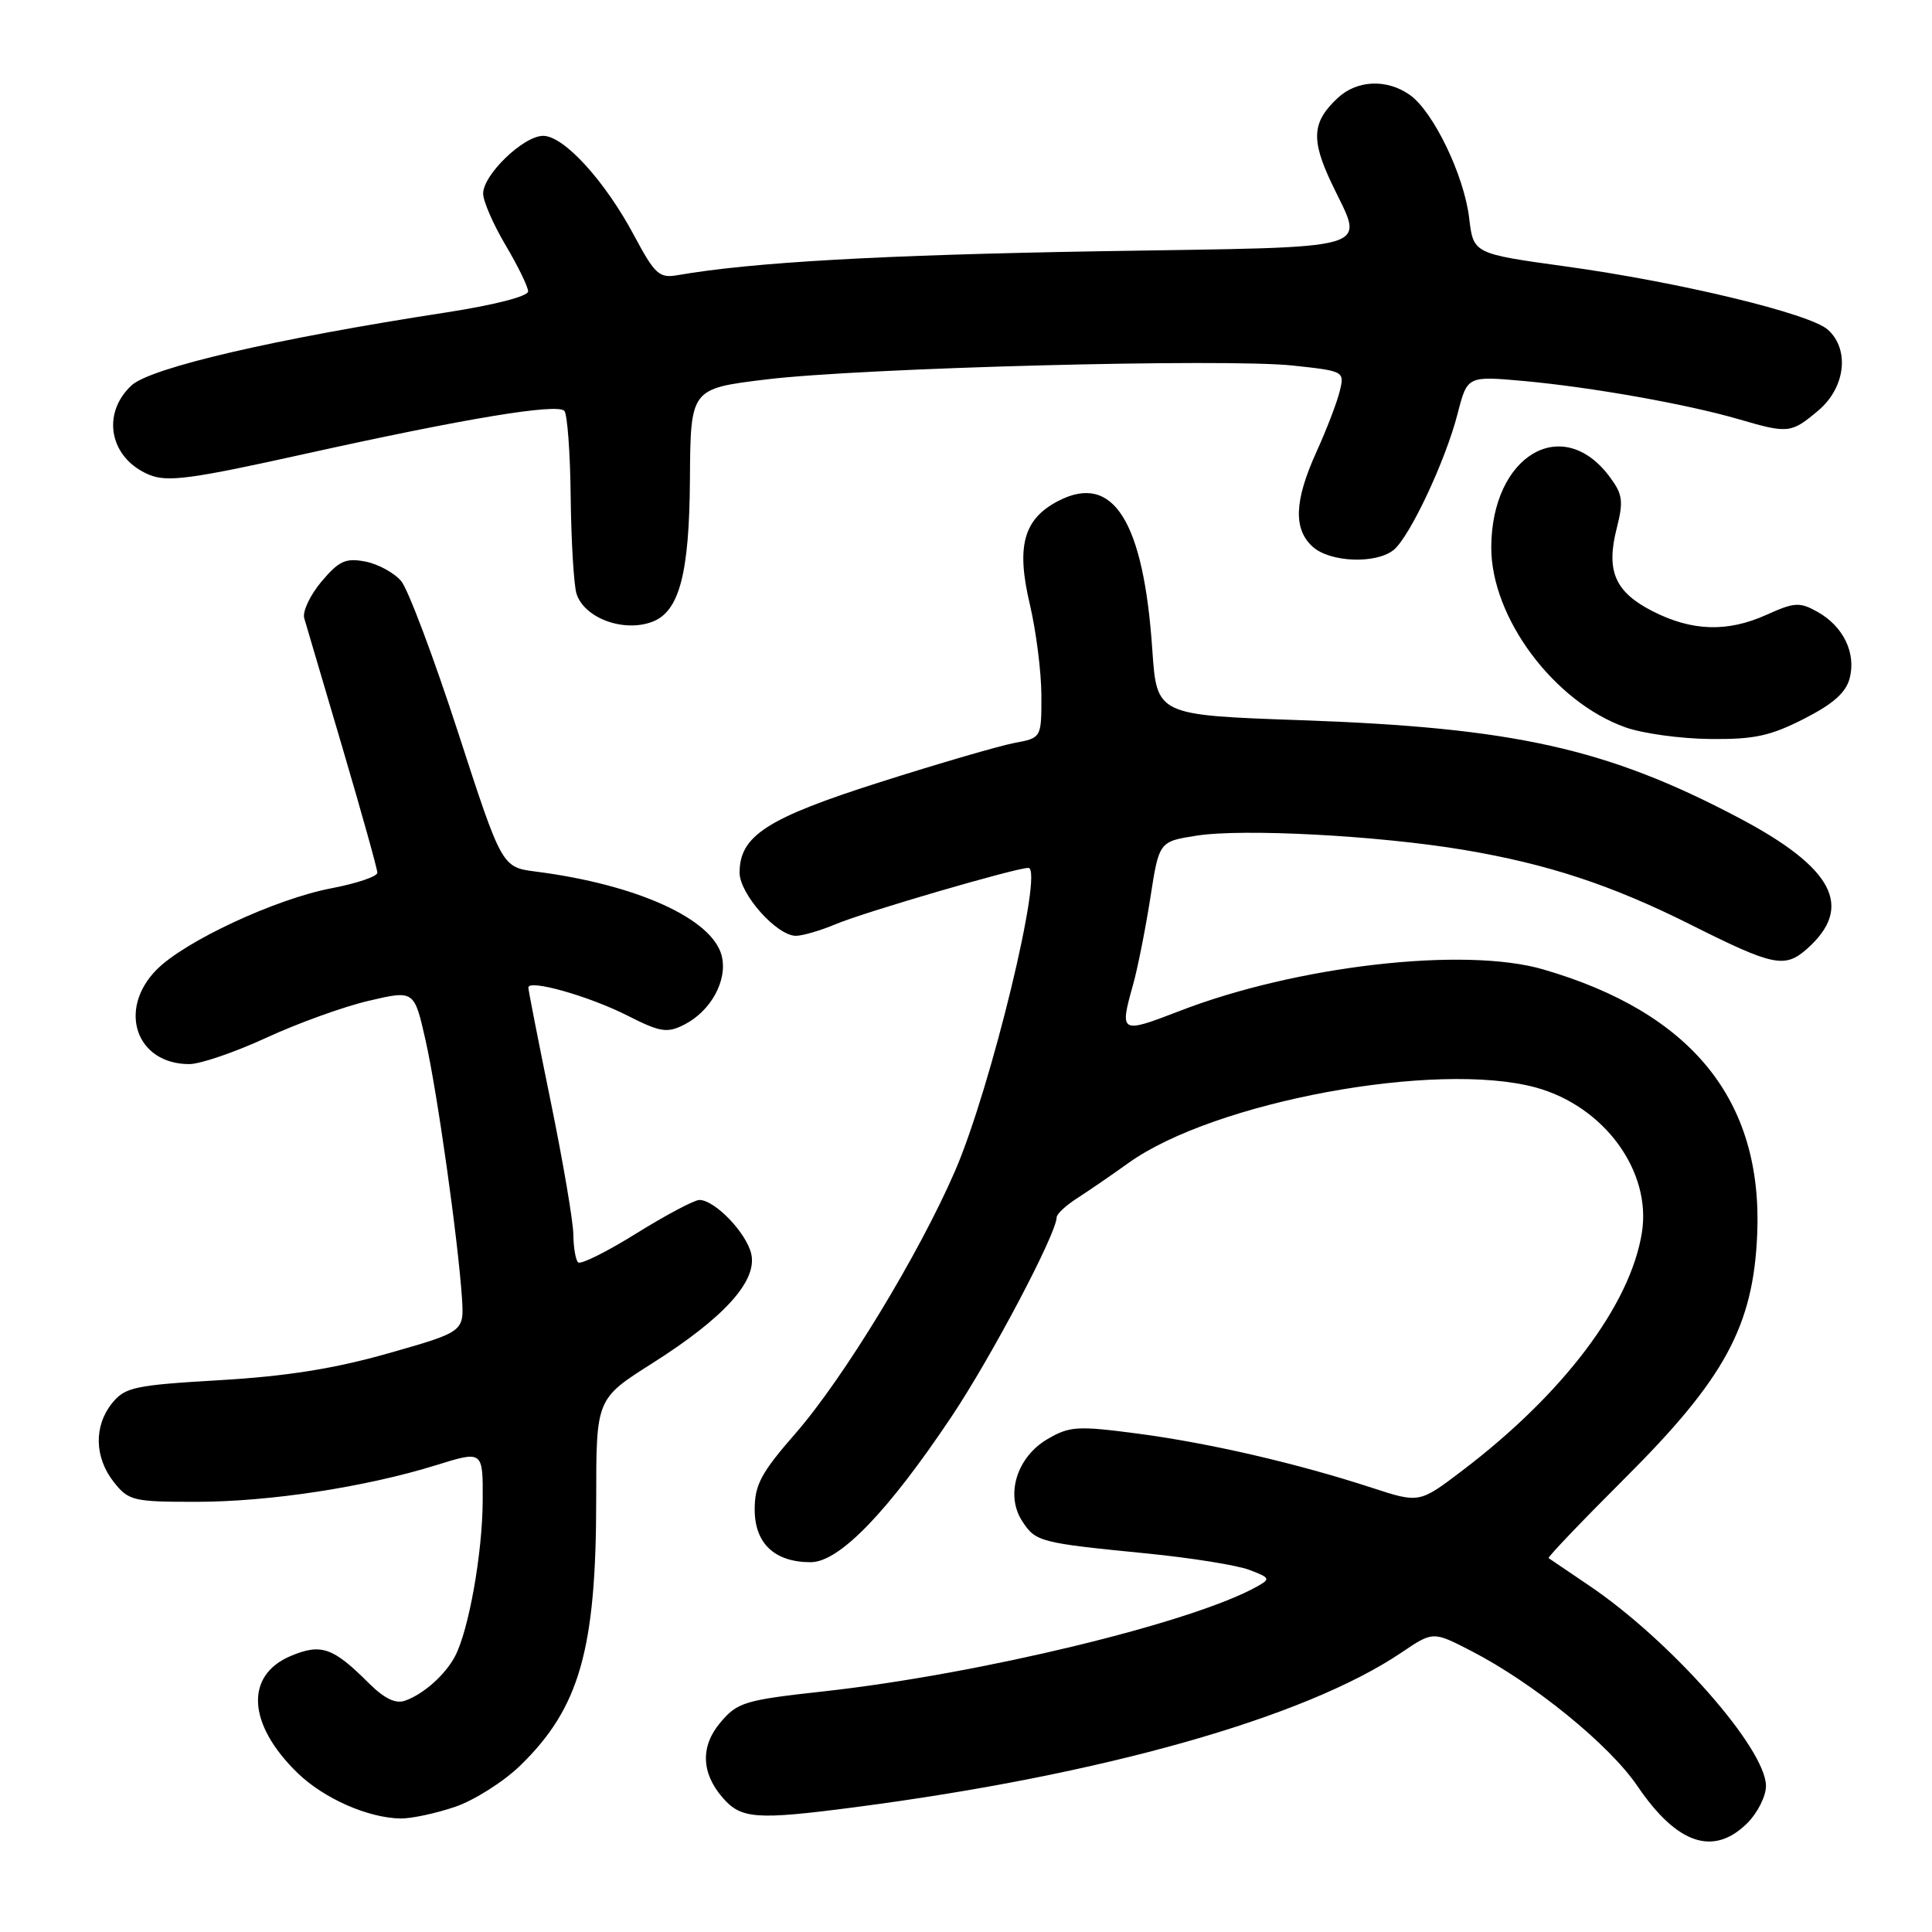 <?xml version="1.0" encoding="UTF-8" standalone="no"?>
<!DOCTYPE svg PUBLIC "-//W3C//DTD SVG 1.1//EN" "http://www.w3.org/Graphics/SVG/1.1/DTD/svg11.dtd" >
<svg xmlns="http://www.w3.org/2000/svg" xmlns:xlink="http://www.w3.org/1999/xlink" version="1.1" viewBox="0 0 256 256">
 <g >
 <path fill="currentColor"
d=" M 231.55 241.55 C 232.90 240.20 234.00 237.99 234.00 236.66 C 234.00 231.69 221.35 217.36 210.50 210.05 C 207.75 208.19 205.37 206.58 205.20 206.46 C 205.04 206.34 209.59 201.58 215.31 195.87 C 228.55 182.67 232.33 175.71 232.84 163.52 C 233.58 145.80 224.19 134.18 204.48 128.45 C 194.03 125.41 171.78 127.96 156.25 133.98 C 148.46 136.99 148.33 136.92 150.13 130.50 C 150.75 128.30 151.77 123.13 152.42 119.01 C 153.58 111.51 153.58 111.51 158.54 110.73 C 164.70 109.76 182.71 110.72 194.00 112.62 C 205.10 114.49 213.56 117.28 224.00 122.51 C 235.04 128.05 236.51 128.35 239.50 125.67 C 245.67 120.15 242.94 114.98 230.37 108.35 C 212.93 99.16 200.64 96.42 172.39 95.43 C 153.28 94.76 153.28 94.76 152.69 86.13 C 151.53 69.02 147.50 62.62 140.24 66.37 C 135.63 68.76 134.63 72.35 136.45 80.04 C 137.29 83.60 137.98 89.04 137.99 92.14 C 138.00 97.78 138.00 97.78 134.39 98.45 C 132.41 98.83 124.42 101.15 116.64 103.63 C 101.64 108.40 98.00 110.74 98.00 115.63 C 98.00 118.46 102.93 124.00 105.46 124.00 C 106.34 124.00 108.74 123.30 110.78 122.44 C 114.56 120.85 134.59 115.00 136.26 115.00 C 138.37 115.00 131.31 144.17 126.54 155.18 C 121.75 166.23 111.80 182.60 105.41 189.93 C 100.86 195.14 100.00 196.74 100.00 200.01 C 100.00 204.52 102.64 207.00 107.42 207.00 C 111.20 207.00 117.62 200.36 126.05 187.76 C 131.36 179.83 139.99 163.47 140.01 161.31 C 140.01 160.86 141.25 159.71 142.76 158.75 C 144.27 157.78 147.30 155.70 149.50 154.12 C 160.82 145.98 190.33 140.51 203.50 144.10 C 212.56 146.58 218.86 155.19 217.56 163.32 C 216.03 172.93 207.17 184.67 193.79 194.84 C 188.07 199.19 188.07 199.19 181.79 197.14 C 171.83 193.89 160.22 191.21 150.75 189.96 C 142.78 188.91 141.72 188.98 138.81 190.68 C 134.72 193.07 133.18 198.09 135.46 201.58 C 137.25 204.31 137.75 204.44 152.05 205.85 C 157.85 206.43 163.93 207.40 165.55 208.02 C 168.31 209.07 168.38 209.21 166.55 210.23 C 158.01 215.01 129.81 221.83 109.19 224.11 C 98.64 225.27 97.71 225.56 95.44 228.26 C 92.80 231.39 92.91 234.94 95.77 238.22 C 98.20 241.02 100.21 241.17 113.17 239.48 C 146.04 235.20 172.90 227.61 185.69 218.98 C 189.88 216.15 189.88 216.15 194.91 218.74 C 203.20 223.01 213.24 231.17 216.98 236.68 C 222.23 244.40 227.07 246.02 231.55 241.55 Z  M 60.29 239.42 C 62.84 238.55 66.72 236.09 68.92 233.96 C 76.79 226.32 79.00 218.58 79.00 198.63 C 79.00 185.35 79.00 185.35 86.42 180.65 C 95.97 174.60 100.38 169.72 99.54 166.13 C 98.89 163.34 94.71 159.00 92.67 159.00 C 92.00 159.00 88.24 161.00 84.32 163.43 C 80.41 165.87 76.93 167.60 76.60 167.27 C 76.27 166.94 75.99 165.28 75.97 163.58 C 75.96 161.89 74.61 153.97 72.98 146.00 C 71.35 138.03 70.01 131.21 70.01 130.86 C 69.99 129.71 78.02 131.98 83.12 134.56 C 87.47 136.77 88.39 136.92 90.63 135.79 C 94.20 133.99 96.44 129.89 95.63 126.65 C 94.40 121.74 84.36 117.20 71.00 115.49 C 66.50 114.91 66.50 114.91 60.67 96.96 C 57.46 87.09 54.08 78.11 53.17 77.01 C 52.25 75.91 50.11 74.74 48.42 74.41 C 45.80 73.91 44.92 74.31 42.59 77.07 C 41.09 78.86 40.06 81.04 40.31 81.91 C 40.57 82.79 42.85 90.53 45.39 99.12 C 47.92 107.71 50.00 115.14 50.00 115.64 C 50.00 116.14 47.26 117.06 43.92 117.70 C 36.51 119.11 24.49 124.71 20.75 128.49 C 15.54 133.77 18.04 141.00 25.08 141.00 C 26.53 141.00 31.12 139.43 35.28 137.51 C 39.44 135.59 45.55 133.38 48.86 132.61 C 54.89 131.20 54.89 131.20 56.39 137.85 C 57.95 144.77 60.69 164.23 61.21 171.98 C 61.50 176.46 61.50 176.46 51.50 179.31 C 44.33 181.35 38.00 182.36 29.12 182.88 C 17.85 183.54 16.57 183.81 14.87 185.91 C 12.42 188.94 12.50 193.09 15.07 196.37 C 17.03 198.85 17.63 199.00 25.94 199.00 C 35.70 199.00 48.43 197.05 57.83 194.13 C 64.00 192.21 64.00 192.21 63.96 198.85 C 63.93 205.85 62.09 216.12 60.27 219.51 C 58.94 221.98 56.12 224.48 53.67 225.35 C 52.41 225.80 50.91 225.06 48.83 222.99 C 44.14 218.30 42.55 217.74 38.56 219.41 C 32.41 221.98 32.78 228.48 39.44 234.94 C 42.92 238.31 48.74 240.88 53.07 240.96 C 54.49 240.98 57.73 240.29 60.29 239.42 Z  M 239.03 95.25 C 242.92 93.27 244.62 91.76 245.10 89.84 C 245.95 86.50 244.25 83.00 240.84 81.08 C 238.47 79.75 237.79 79.79 234.08 81.46 C 228.91 83.80 224.19 83.65 218.98 80.99 C 214.00 78.45 212.79 75.67 214.21 70.06 C 215.14 66.40 215.02 65.50 213.29 63.18 C 207.03 54.77 197.65 60.35 197.60 72.50 C 197.57 81.82 205.91 93.02 215.39 96.38 C 217.65 97.19 222.68 97.88 226.57 97.92 C 232.41 97.99 234.58 97.52 239.03 95.25 Z  M 86.46 82.38 C 90.02 81.01 91.34 76.00 91.42 63.50 C 91.50 51.50 91.50 51.50 101.50 50.28 C 114.15 48.74 162.27 47.47 171.34 48.44 C 178.11 49.17 178.17 49.20 177.52 51.84 C 177.17 53.30 175.78 56.92 174.44 59.87 C 171.50 66.35 171.35 70.10 173.94 72.45 C 176.25 74.53 182.37 74.76 184.69 72.85 C 186.84 71.06 191.56 61.00 193.15 54.78 C 194.43 49.81 194.43 49.81 201.96 50.49 C 210.92 51.31 223.57 53.56 230.43 55.56 C 236.96 57.47 237.34 57.42 240.92 54.41 C 244.52 51.38 245.13 46.33 242.21 43.69 C 239.85 41.56 222.55 37.38 207.37 35.29 C 195.23 33.61 195.23 33.61 194.67 28.88 C 194.00 23.23 189.91 14.75 186.80 12.57 C 183.75 10.43 179.81 10.60 177.27 12.97 C 173.85 16.15 173.68 18.46 176.45 24.30 C 180.76 33.42 183.31 32.67 145.75 33.29 C 116.78 33.78 99.61 34.75 89.79 36.46 C 87.35 36.89 86.78 36.36 84.03 31.22 C 80.16 23.96 74.72 18.00 71.97 18.00 C 69.36 18.00 63.99 23.18 64.02 25.67 C 64.03 26.68 65.37 29.75 67.00 32.50 C 68.63 35.25 69.97 38.00 69.98 38.61 C 69.99 39.26 65.50 40.41 59.25 41.38 C 36.43 44.89 19.93 48.72 17.40 51.09 C 13.37 54.88 14.55 60.74 19.77 62.91 C 22.20 63.91 25.32 63.49 40.56 60.11 C 61.66 55.44 73.77 53.43 74.78 54.44 C 75.17 54.84 75.56 59.99 75.62 65.89 C 75.69 71.80 76.04 77.54 76.39 78.67 C 77.42 81.91 82.65 83.84 86.46 82.38 Z "/>
</g>
</svg>